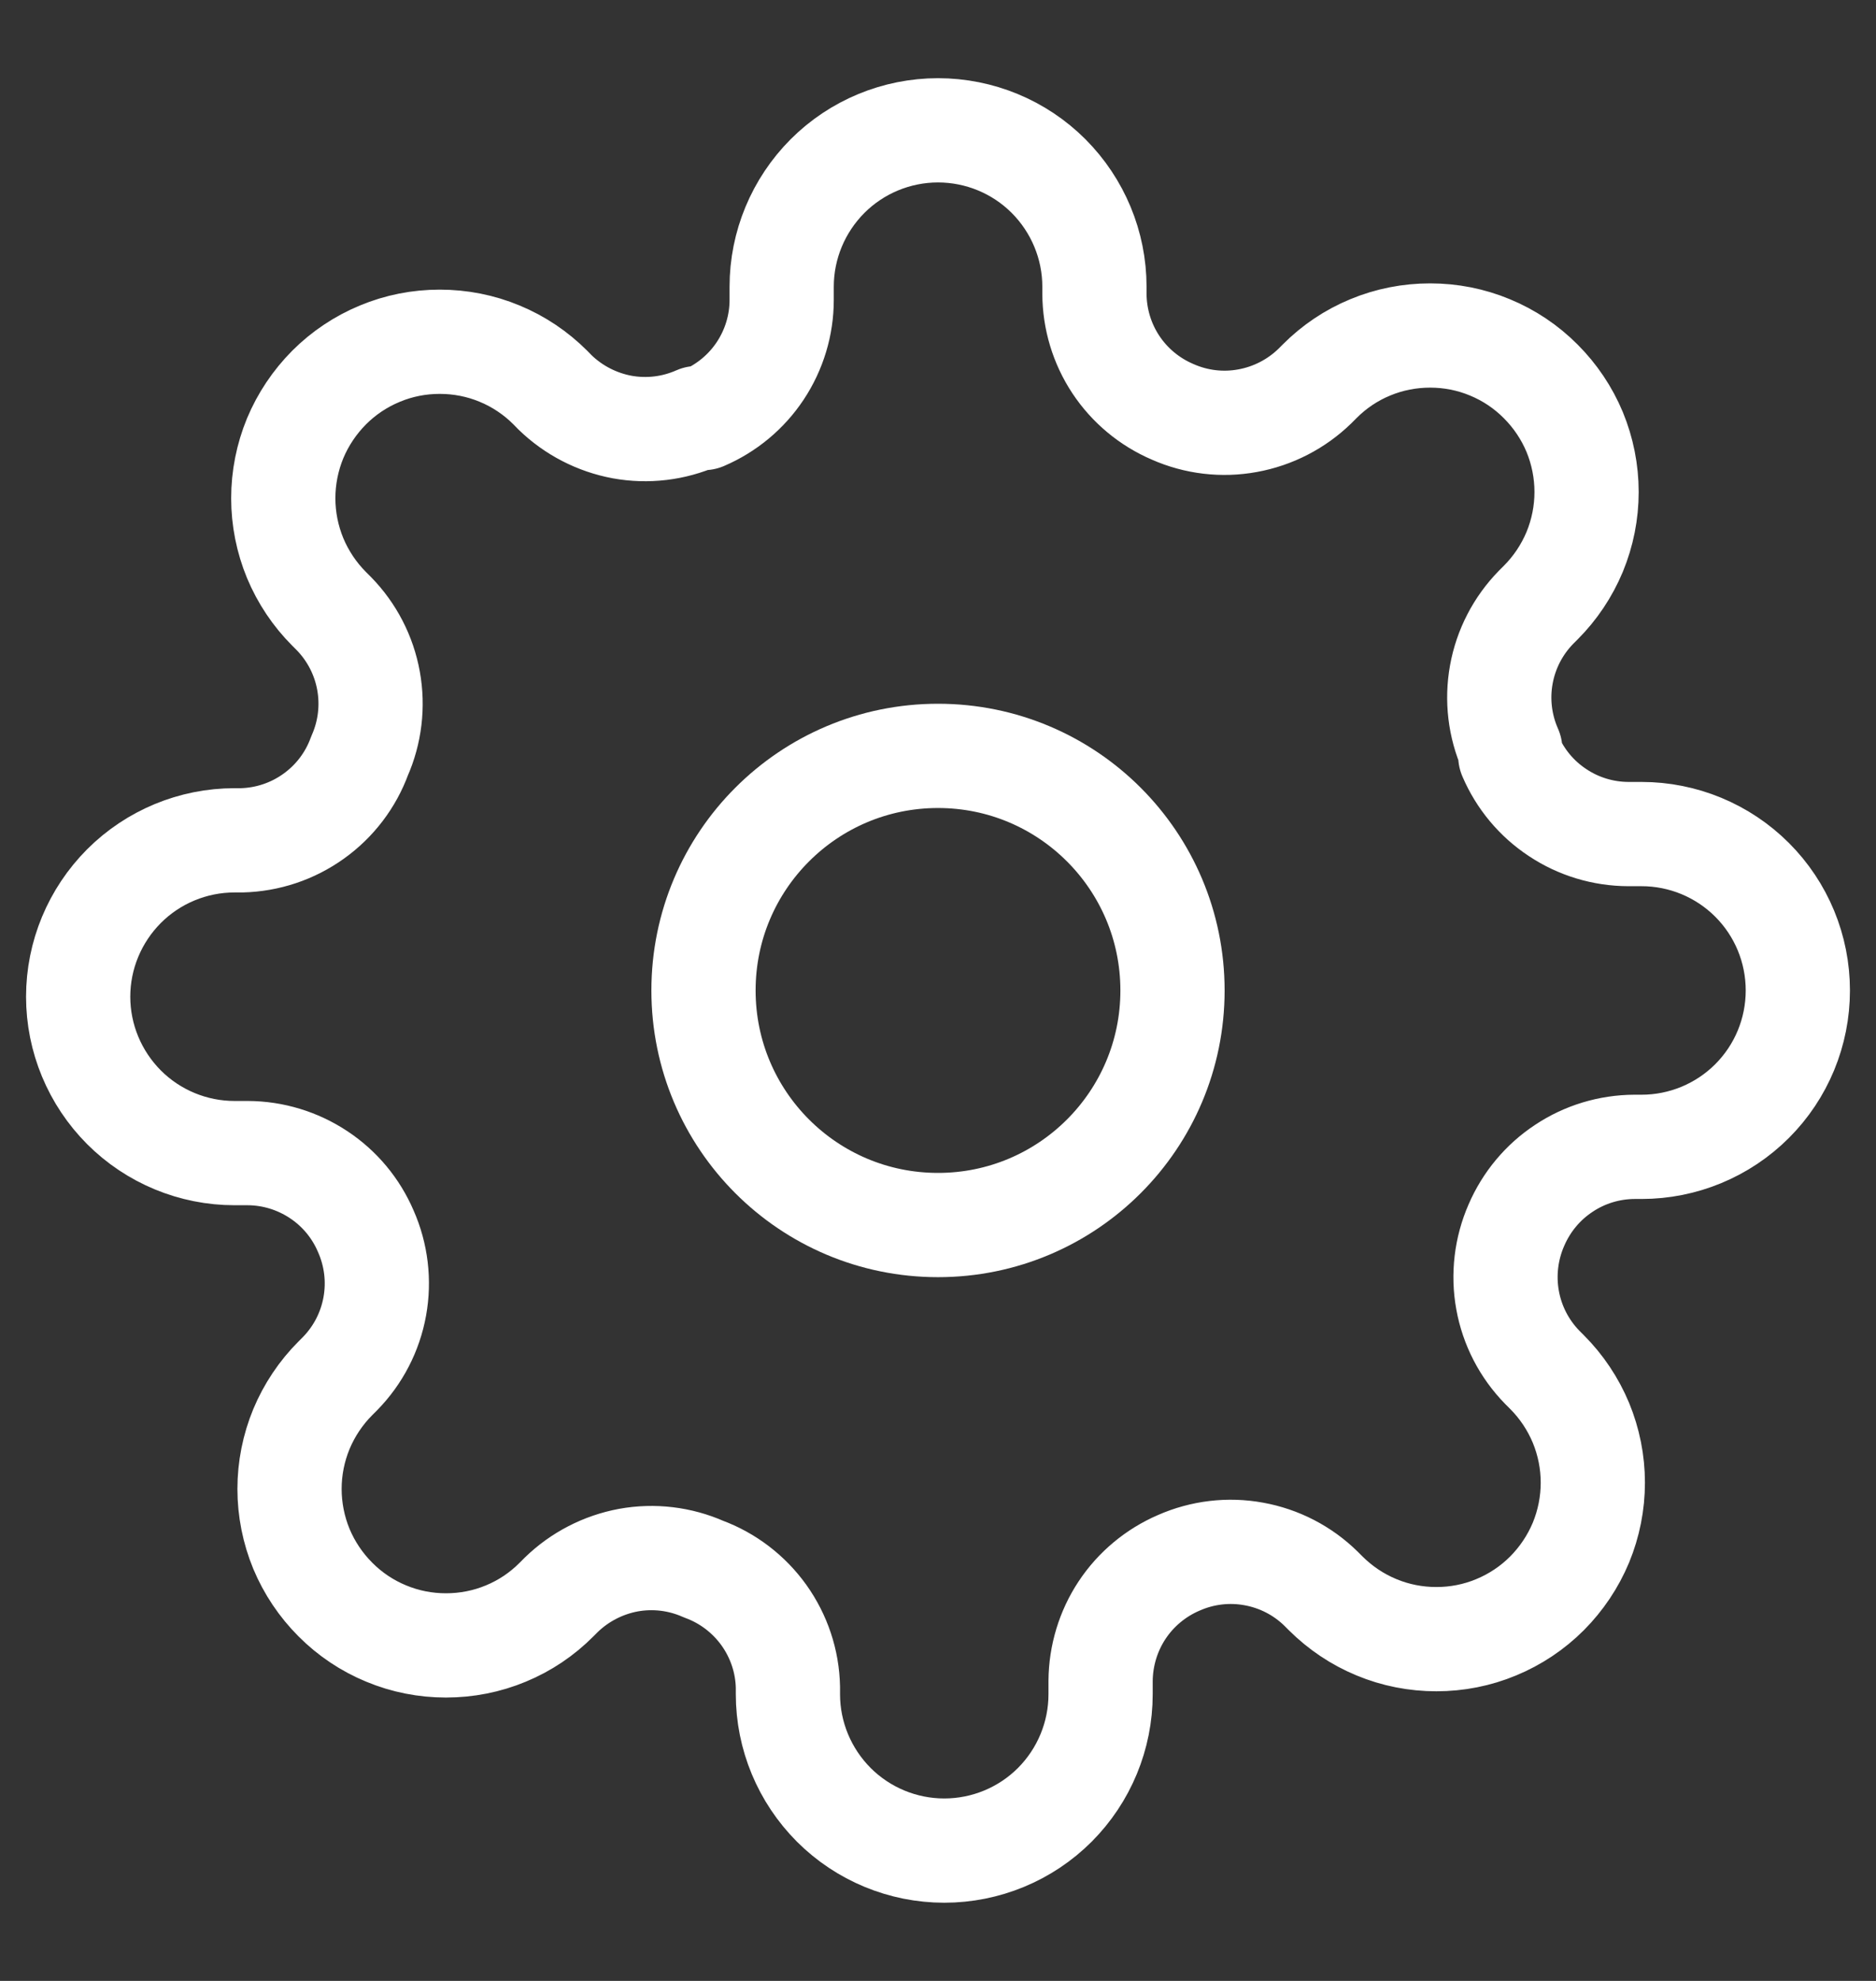 <svg width="18" height="19" viewBox="0 0 18 19" fill="none" xmlns="http://www.w3.org/2000/svg">
<rect x="0" y="0" width="18" height="19" fill="#333333" stroke="none"/>
<g clip-path="url(#clip0_217_1849)">
<path d="M9 11.75C10.243 11.75 11.25 10.743 11.25 9.5C11.25 8.257 10.243 7.25 9 7.25C7.757 7.25 6.75 8.257 6.75 9.5C6.75 10.743 7.757 11.75 9 11.75Z" stroke="white" stroke-linecap="round" stroke-linejoin="round"/>
<path d="M14.55 11.75C14.451 11.976 14.421 12.227 14.465 12.47C14.509 12.714 14.625 12.938 14.798 13.115L14.843 13.16C14.982 13.299 15.093 13.465 15.169 13.647C15.244 13.829 15.283 14.024 15.283 14.221C15.283 14.418 15.244 14.614 15.169 14.796C15.093 14.978 14.982 15.143 14.843 15.283C14.704 15.422 14.538 15.533 14.356 15.608C14.174 15.684 13.979 15.722 13.782 15.722C13.585 15.722 13.389 15.684 13.207 15.608C13.025 15.533 12.86 15.422 12.72 15.283L12.675 15.238C12.499 15.065 12.274 14.949 12.031 14.905C11.788 14.86 11.537 14.89 11.31 14.99C11.089 15.085 10.899 15.243 10.766 15.444C10.633 15.645 10.562 15.881 10.56 16.122V16.25C10.56 16.648 10.402 17.029 10.121 17.311C9.84 17.592 9.458 17.75 9.06 17.75C8.663 17.75 8.281 17.592 8 17.311C7.719 17.029 7.56 16.648 7.56 16.25V16.183C7.555 15.934 7.474 15.694 7.33 15.492C7.185 15.29 6.984 15.136 6.75 15.05C6.524 14.95 6.273 14.92 6.03 14.964C5.787 15.009 5.562 15.125 5.385 15.297L5.34 15.342C5.201 15.482 5.036 15.593 4.854 15.668C4.672 15.744 4.476 15.782 4.279 15.782C4.082 15.782 3.887 15.744 3.705 15.668C3.523 15.593 3.357 15.482 3.218 15.342C3.079 15.203 2.968 15.038 2.892 14.856C2.817 14.674 2.778 14.478 2.778 14.281C2.778 14.084 2.817 13.889 2.892 13.707C2.968 13.525 3.079 13.359 3.218 13.22L3.263 13.175C3.436 12.998 3.552 12.774 3.596 12.53C3.64 12.287 3.61 12.036 3.51 11.81C3.415 11.588 3.258 11.399 3.056 11.266C2.855 11.133 2.619 11.061 2.378 11.06H2.25C1.853 11.06 1.471 10.902 1.19 10.621C0.909 10.339 0.75 9.958 0.75 9.56C0.75 9.162 0.909 8.781 1.19 8.499C1.471 8.218 1.853 8.06 2.25 8.06H2.318C2.566 8.054 2.807 7.974 3.009 7.829C3.211 7.685 3.365 7.483 3.45 7.25C3.55 7.024 3.58 6.773 3.536 6.53C3.492 6.286 3.376 6.062 3.203 5.885L3.158 5.84C3.019 5.701 2.908 5.535 2.832 5.353C2.757 5.171 2.718 4.976 2.718 4.779C2.718 4.582 2.757 4.386 2.832 4.204C2.908 4.022 3.019 3.857 3.158 3.717C3.297 3.578 3.463 3.467 3.645 3.392C3.827 3.316 4.022 3.278 4.219 3.278C4.416 3.278 4.612 3.316 4.794 3.392C4.976 3.467 5.141 3.578 5.28 3.717L5.325 3.763C5.502 3.935 5.727 4.051 5.97 4.096C6.213 4.14 6.464 4.11 6.69 4.01H6.75C6.972 3.915 7.162 3.757 7.295 3.556C7.428 3.355 7.5 3.119 7.5 2.877V2.75C7.5 2.352 7.659 1.971 7.94 1.689C8.221 1.408 8.603 1.25 9 1.25C9.398 1.25 9.78 1.408 10.061 1.689C10.342 1.971 10.501 2.352 10.501 2.75V2.817C10.502 3.059 10.573 3.295 10.706 3.496C10.839 3.697 11.029 3.855 11.251 3.95C11.477 4.05 11.728 4.08 11.971 4.035C12.214 3.991 12.439 3.875 12.616 3.703L12.661 3.658C12.8 3.518 12.965 3.407 13.147 3.332C13.329 3.256 13.525 3.218 13.722 3.218C13.919 3.218 14.114 3.256 14.296 3.332C14.478 3.407 14.644 3.518 14.783 3.658C14.922 3.797 15.033 3.962 15.109 4.144C15.184 4.326 15.223 4.522 15.223 4.719C15.223 4.916 15.184 5.111 15.109 5.293C15.033 5.475 14.922 5.641 14.783 5.78L14.738 5.825C14.565 6.002 14.449 6.226 14.405 6.47C14.361 6.713 14.391 6.964 14.491 7.19V7.25C14.586 7.472 14.743 7.661 14.945 7.794C15.146 7.928 15.382 7.999 15.623 8H15.751C16.148 8 16.53 8.158 16.811 8.439C17.093 8.721 17.25 9.102 17.25 9.5C17.25 9.898 17.093 10.279 16.811 10.561C16.53 10.842 16.148 11 15.751 11H15.683C15.442 11.001 15.206 11.072 15.005 11.206C14.803 11.339 14.646 11.528 14.55 11.75Z" stroke="white" stroke-linecap="round" stroke-linejoin="round"/>
</g>
<defs>
<clipPath id="clip0_217_1849">
<rect width="18" height="18" fill="white" transform="translate(0 0.5)"/>
</clipPath>
</defs>
</svg>
